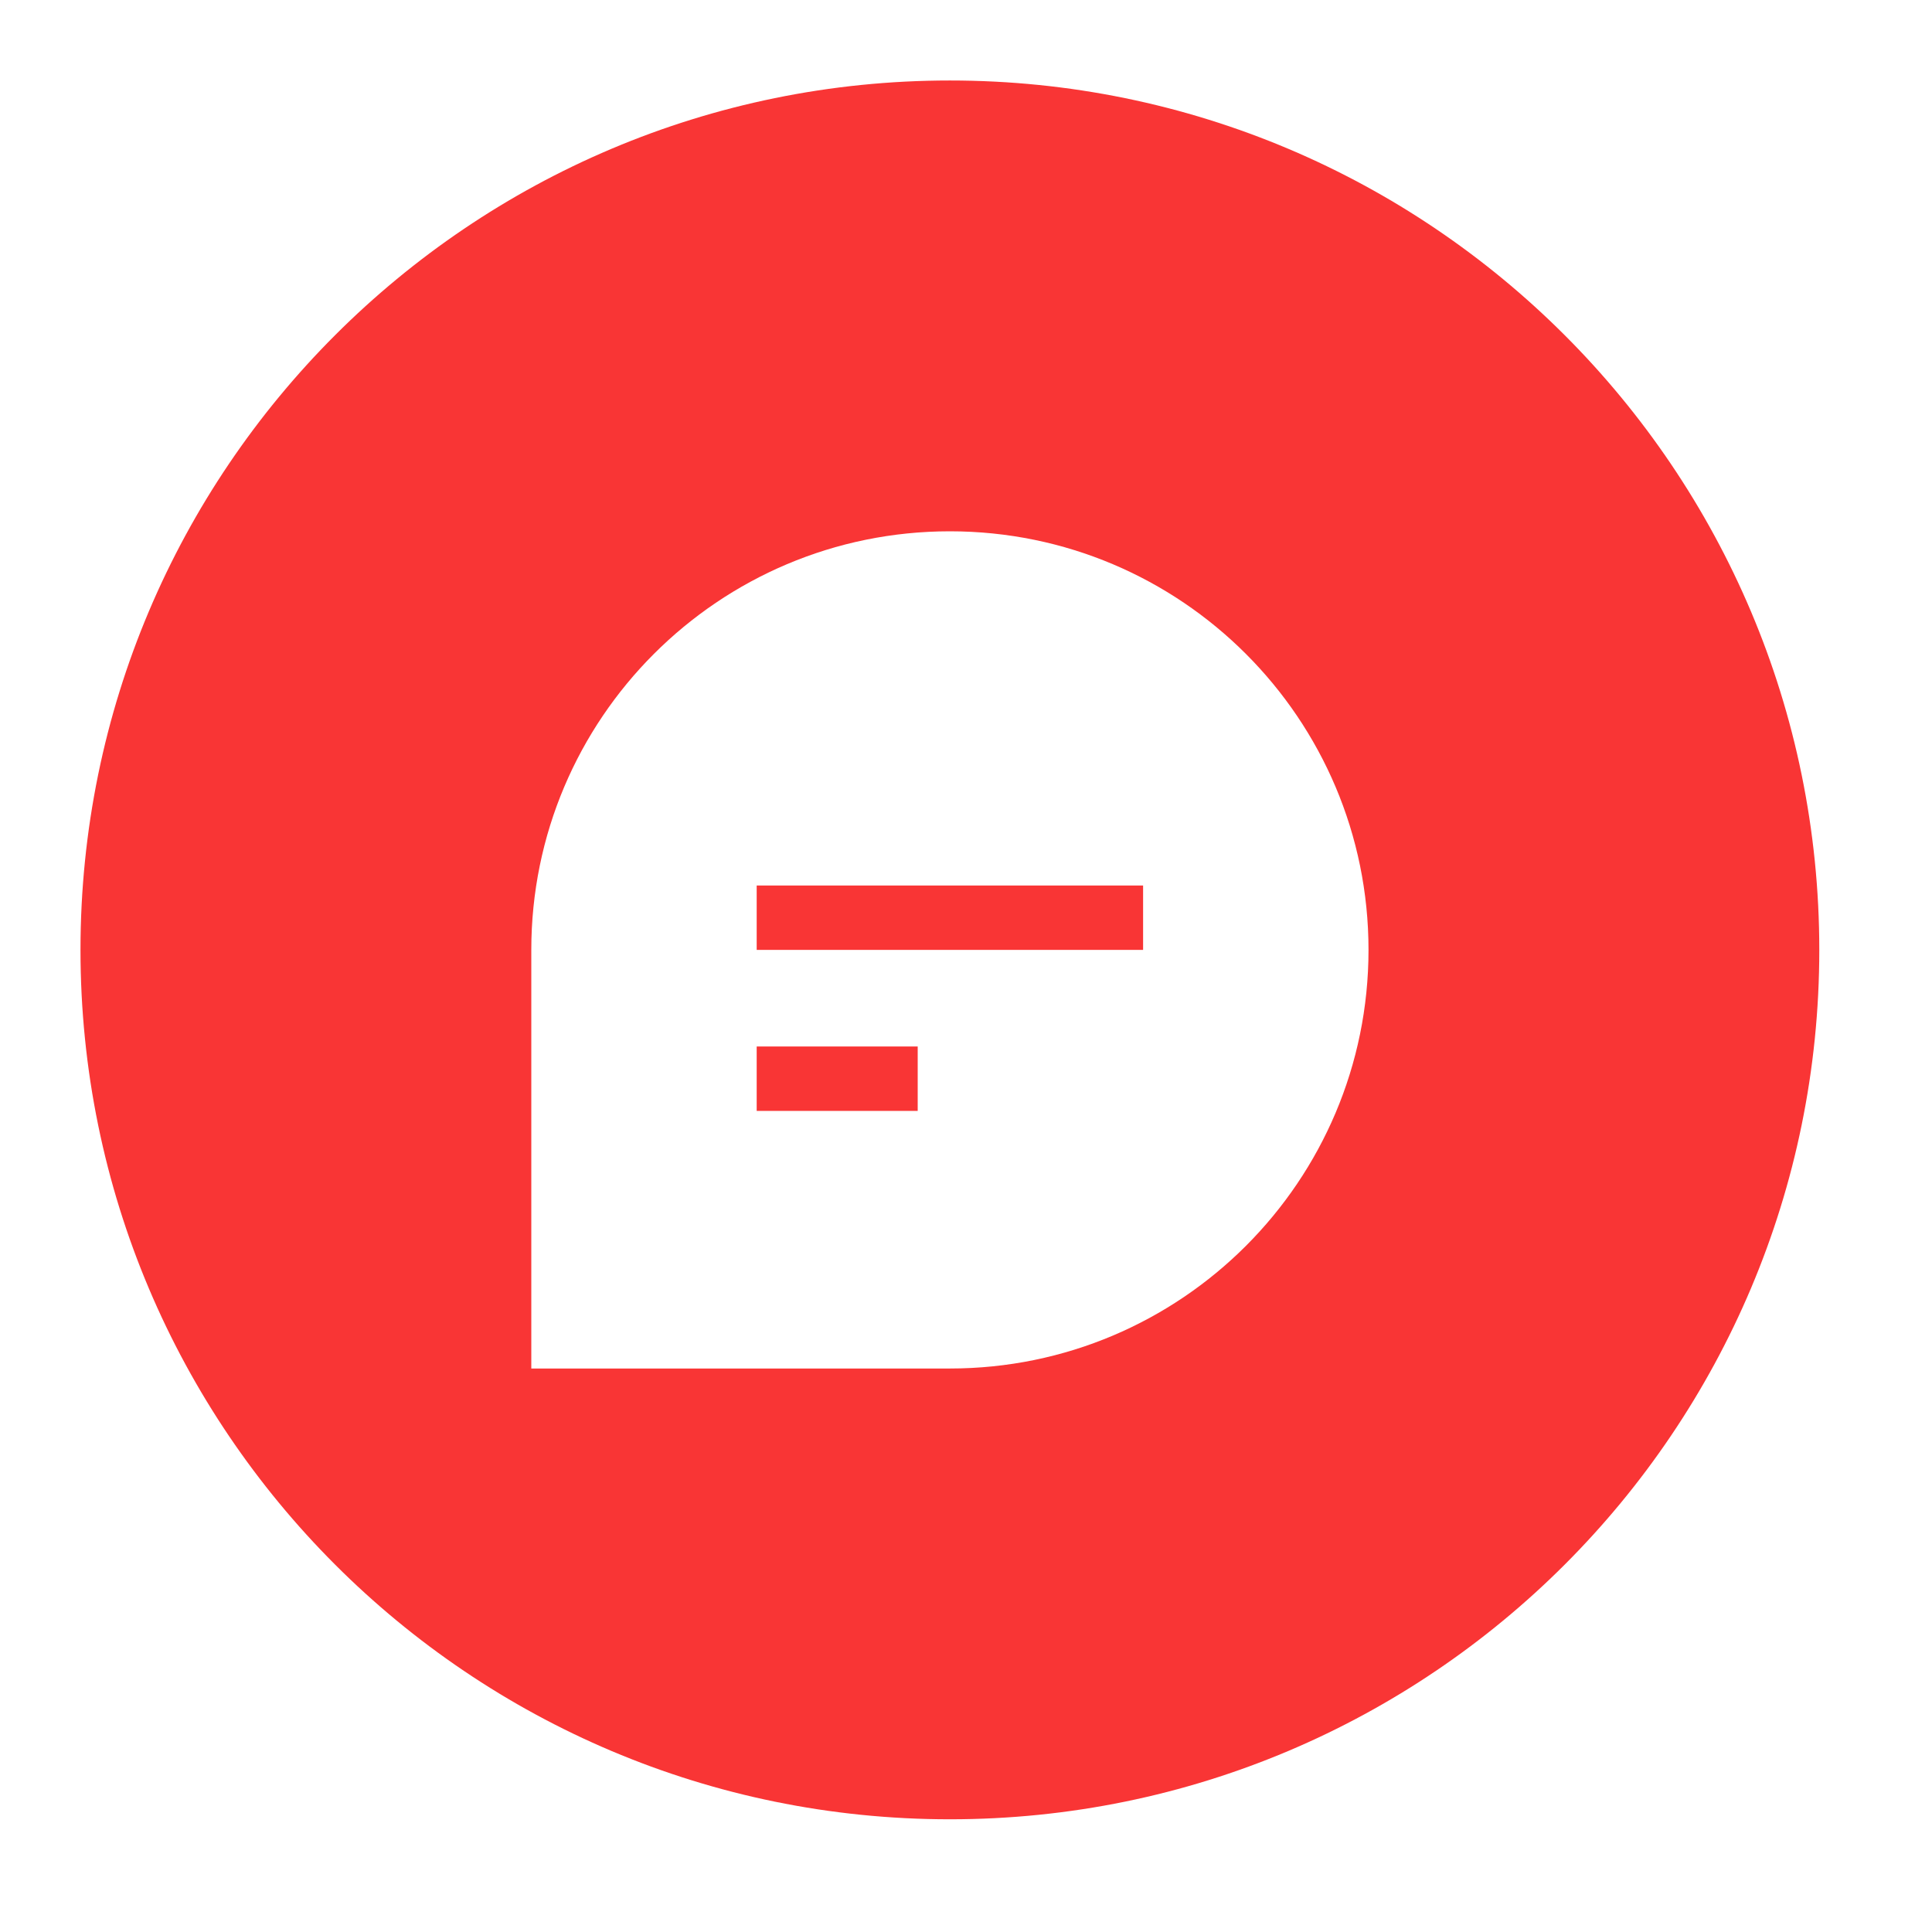 <svg width="80" height="80" viewBox="0 0 80 80" fill="none" xmlns="http://www.w3.org/2000/svg">
<g filter="url(#filter0_d_1_14)">
<path d="M37.333 73.333C57.216 73.333 73.333 57.216 73.333 37.333C73.333 17.451 57.216 1.333 37.333 1.333C17.451 1.333 1.333 17.451 1.333 37.333C1.333 57.216 17.451 73.333 37.333 73.333Z" fill="#F93535"/>
<path d="M37.333 54.667C46.906 54.667 54.667 46.906 54.667 37.333C54.667 27.76 46.906 20 37.333 20C27.76 20 20 27.76 20 37.333V54.667H37.333Z" fill="white"/>
<path d="M45.333 34.667H29.333V37.333H45.333V34.667Z" fill="#F93535"/>
<path d="M36 41.333H29.333V44H36V41.333Z" fill="#F93535"/>
</g>
<defs>
<filter id="filter0_d_1_14" x="0.333" y="0.333" width="78" height="78" filterUnits="userSpaceOnUse" color-interpolation-filters="sRGB">
<feFlood flood-opacity="0" result="BackgroundImageFix"/>
<feColorMatrix in="SourceAlpha" type="matrix" values="0 0 0 0 0 0 0 0 0 0 0 0 0 0 0 0 0 0 127 0" result="hardAlpha"/>
<feOffset dx="2" dy="2"/>
<feGaussianBlur stdDeviation="1.5"/>
<feComposite in2="hardAlpha" operator="out"/>
<feColorMatrix type="matrix" values="0 0 0 0 0 0 0 0 0 0 0 0 0 0 0 0 0 0 0.25 0"/>
<feBlend mode="normal" in2="BackgroundImageFix" result="effect1_dropShadow_1_14"/>
<feBlend mode="normal" in="SourceGraphic" in2="effect1_dropShadow_1_14" result="shape"/>
</filter>
</defs>
</svg>

